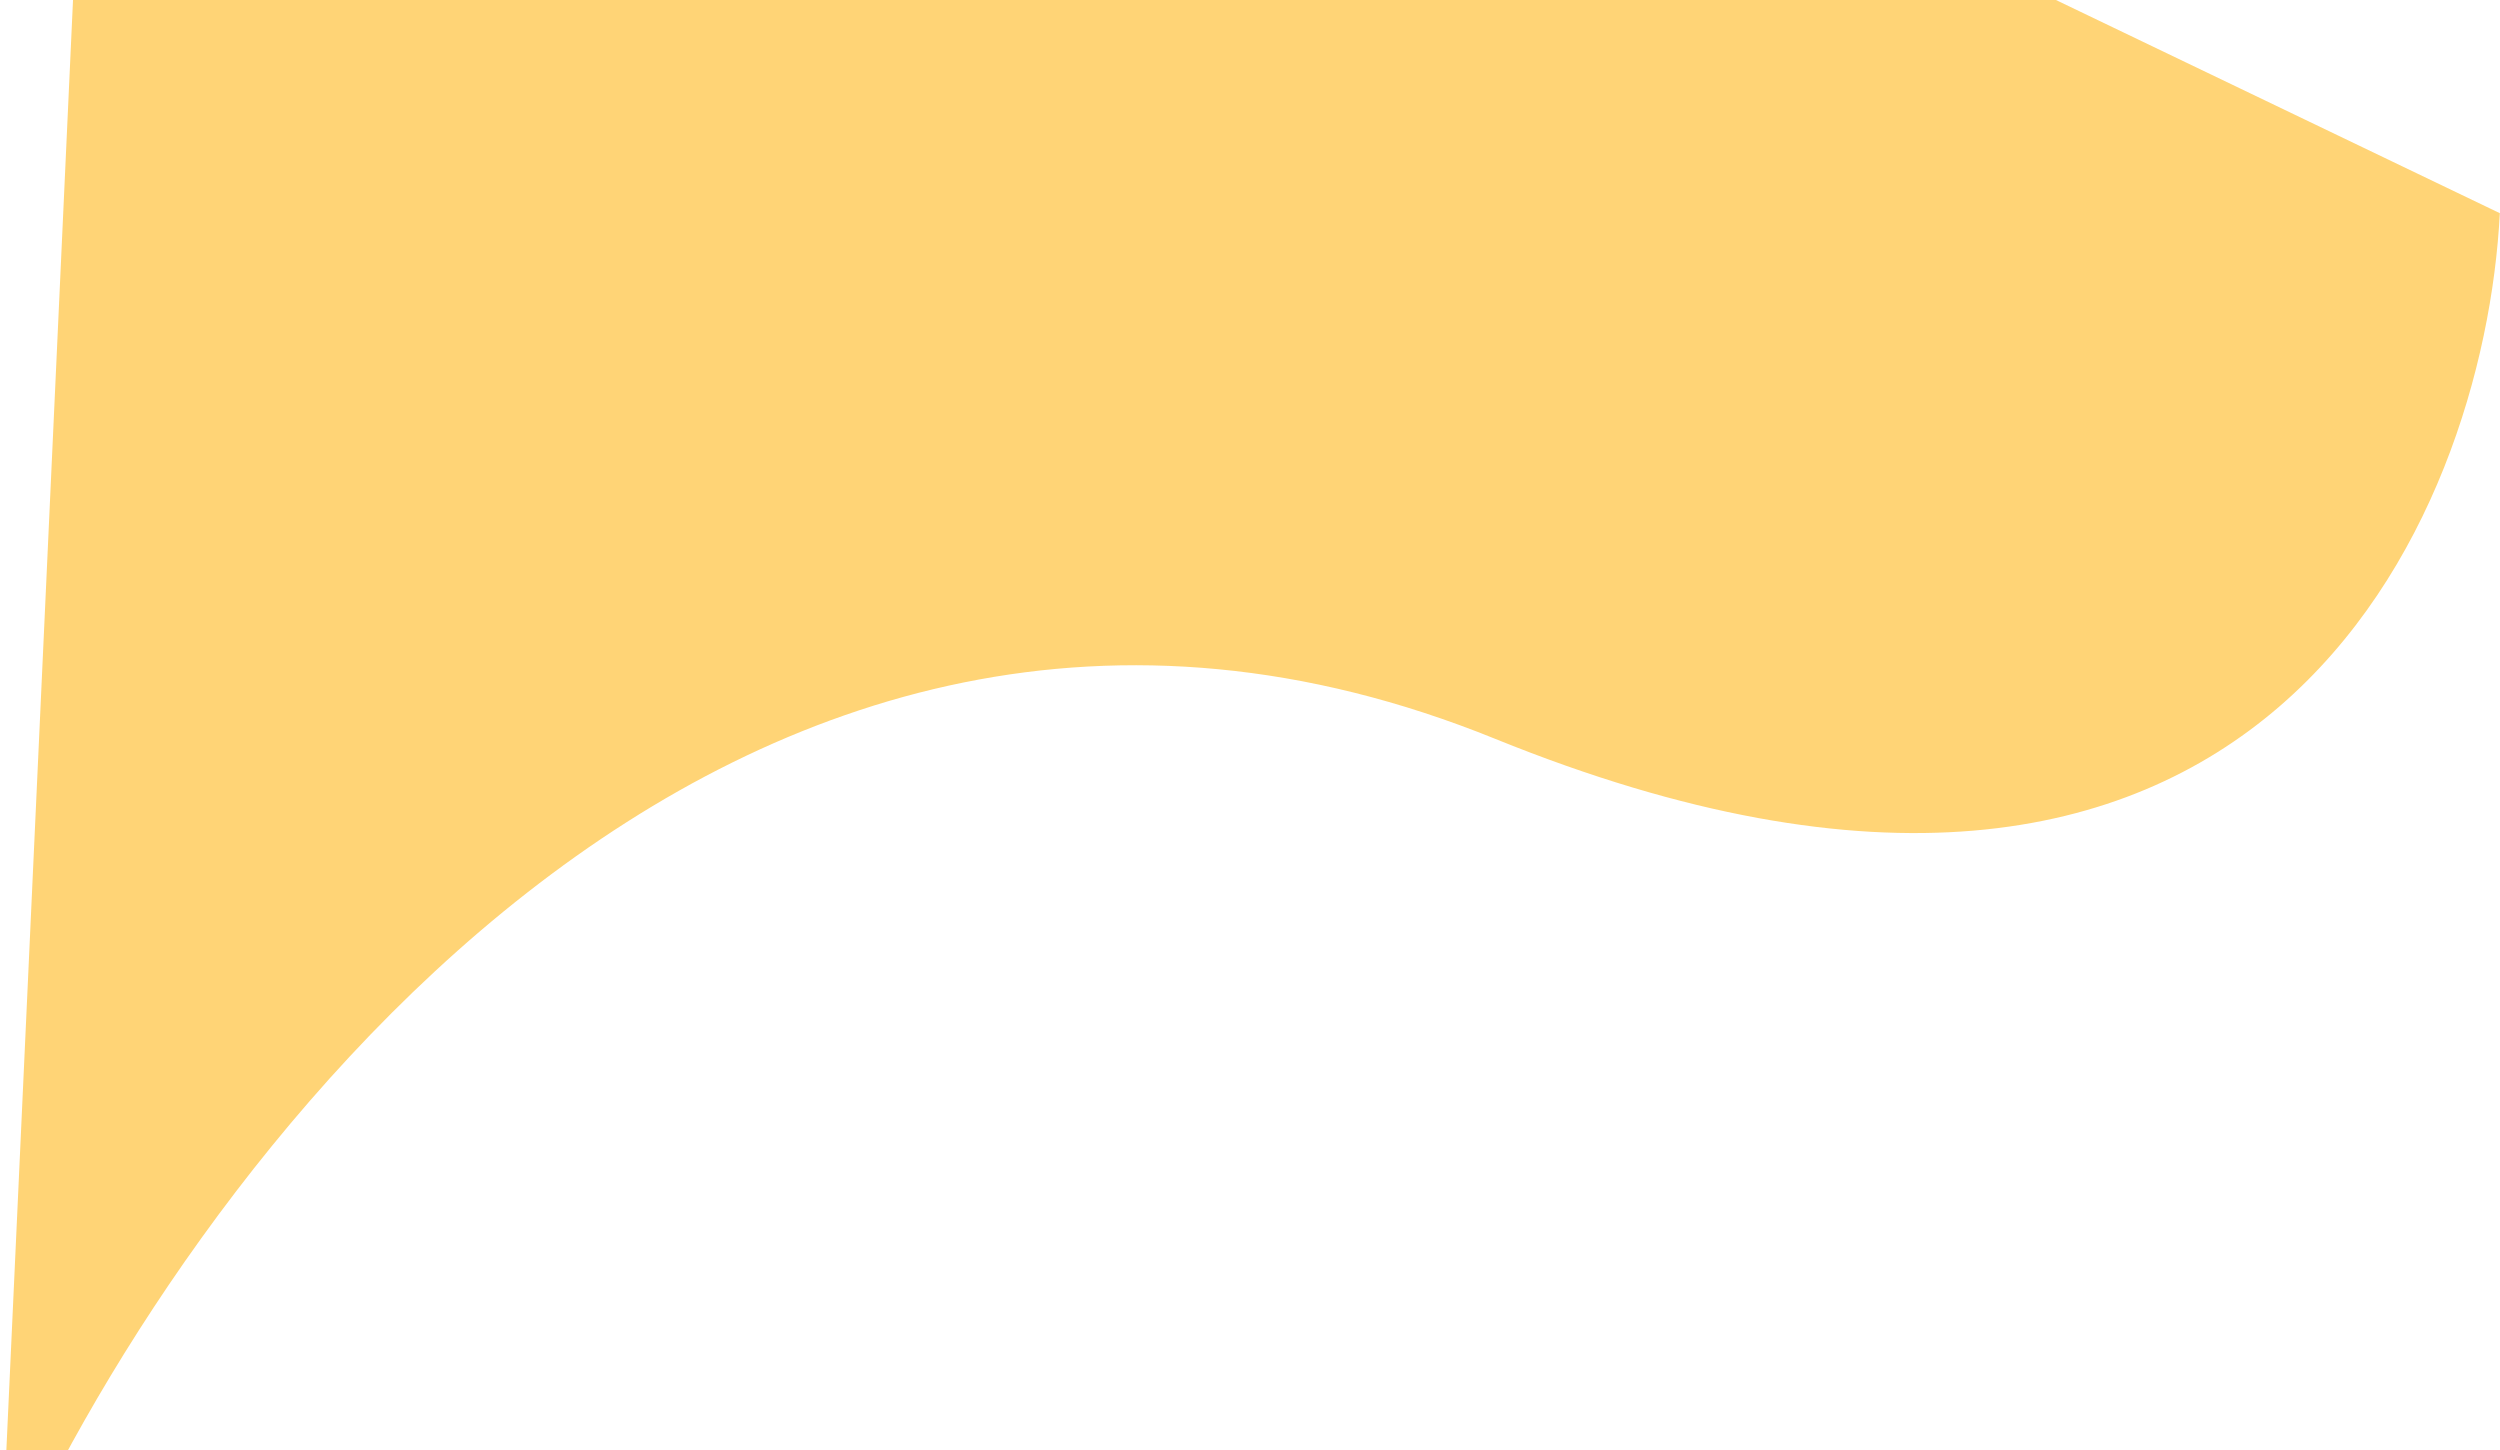 <svg width="750" height="435" viewBox="0 0 750 435" fill="none" xmlns="http://www.w3.org/2000/svg">
<path d="M448.566 221.655C218.676 128.437 53.734 352.779 0 476.602L21.903 0H616.779L749.947 63.956C745.274 155.363 678.457 314.872 448.566 221.655Z" fill="#FFB81C" fill-opacity="0.6"/>
</svg>

